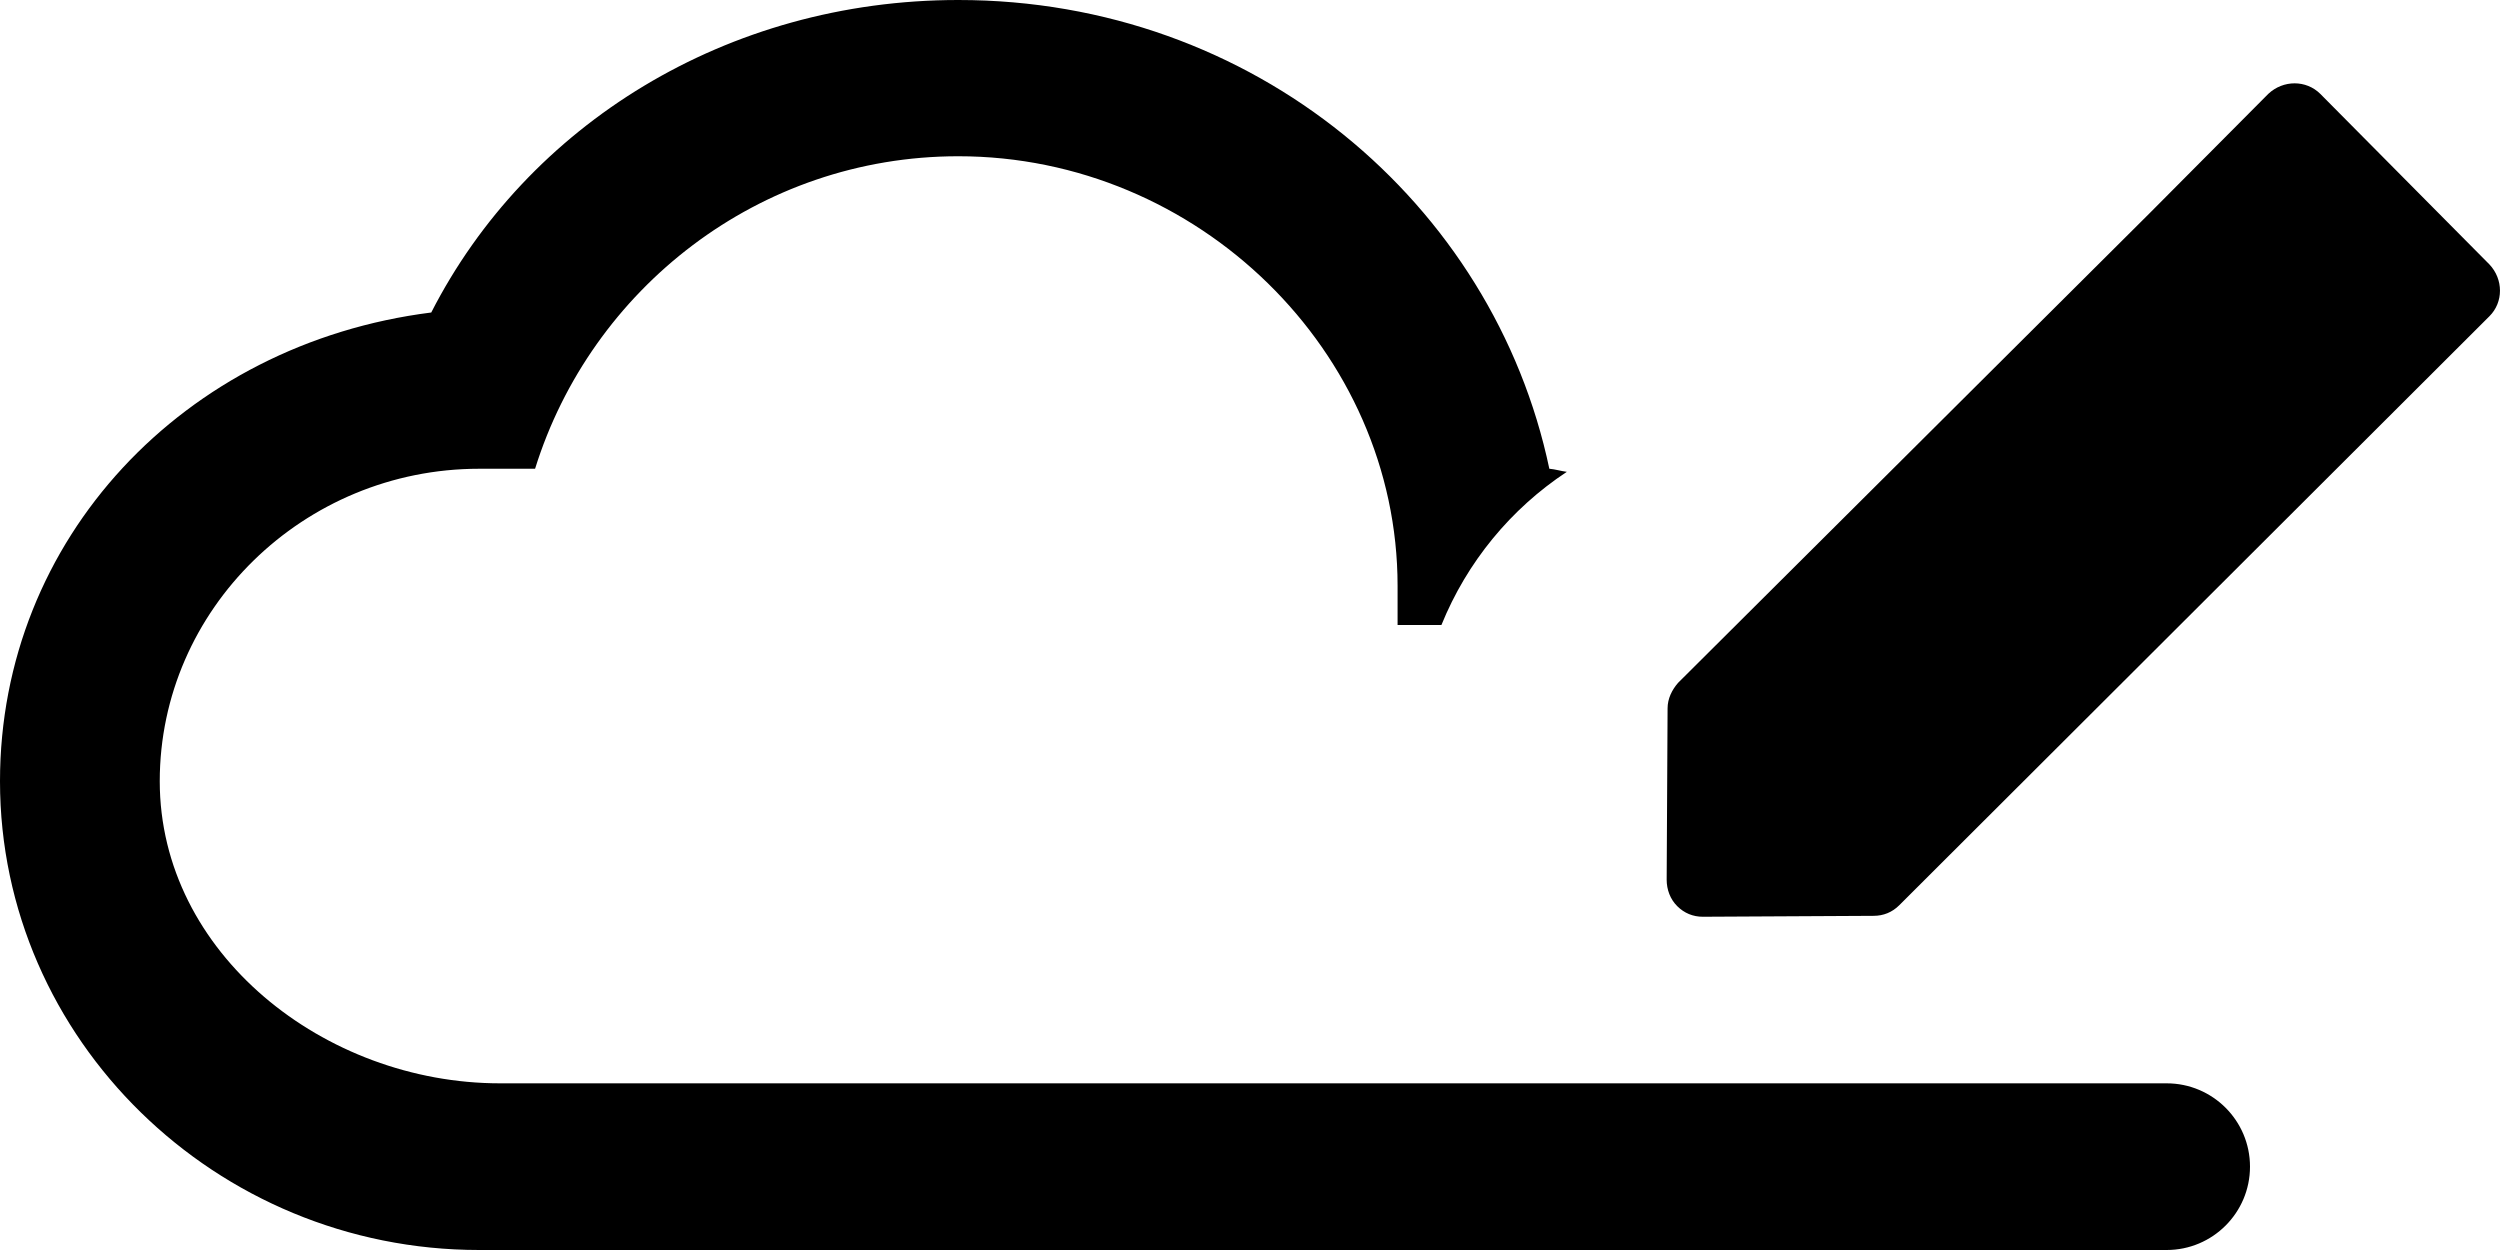 <?xml version="1.0" encoding="utf-8"?>
<svg version="1.1" xmlns="http://www.w3.org/2000/svg" xmlns:xlink="http://www.w3.org/1999/xlink" viewBox="0 0 30 15">
  <path fill-rule="evenodd"
    d="M29.873,3.795 L22.791,10.863 C22.706,10.948 22.600,10.990 22.484,10.990 L20.433,11.001 C20.317,11.001 20.211,10.958 20.127,10.874 C20.042,10.790 20.000,10.674 20.000,10.557 L20.011,8.500 C20.011,8.384 20.063,8.279 20.137,8.194 L25.803,2.551 L27.220,1.126 C27.399,0.958 27.674,0.958 27.843,1.126 L29.873,3.173 C30.042,3.352 30.042,3.627 29.873,3.795 ZM16.771,7.500 L16.771,7.031 C16.771,4.219 14.375,1.875 11.500,1.875 C9.104,1.875 7.092,3.469 6.421,5.625 L5.750,5.625 C3.642,5.625 1.917,7.312 1.917,9.375 C1.917,11.437 3.892,13.000 6.000,13.000 L12.000,13.000 L17.000,13.000 L18.000,13.000 L22.149,13.000 L26.000,13.000 C26.552,13.000 27.000,13.448 27.000,14.000 C27.000,14.552 26.552,15.000 26.000,15.000 L18.208,15.000 L12.000,15.000 L5.750,15.000 C2.587,15.000 0.000,12.469 0.000,9.375 C0.000,6.469 2.204,4.125 5.175,3.750 C6.325,1.500 8.721,0.000 11.500,0.000 C15.046,0.000 17.921,2.438 18.592,5.625 C18.663,5.631 18.731,5.653 18.802,5.662 C18.130,6.105 17.603,6.745 17.297,7.500 L16.771,7.500 Z"/>
</svg>

